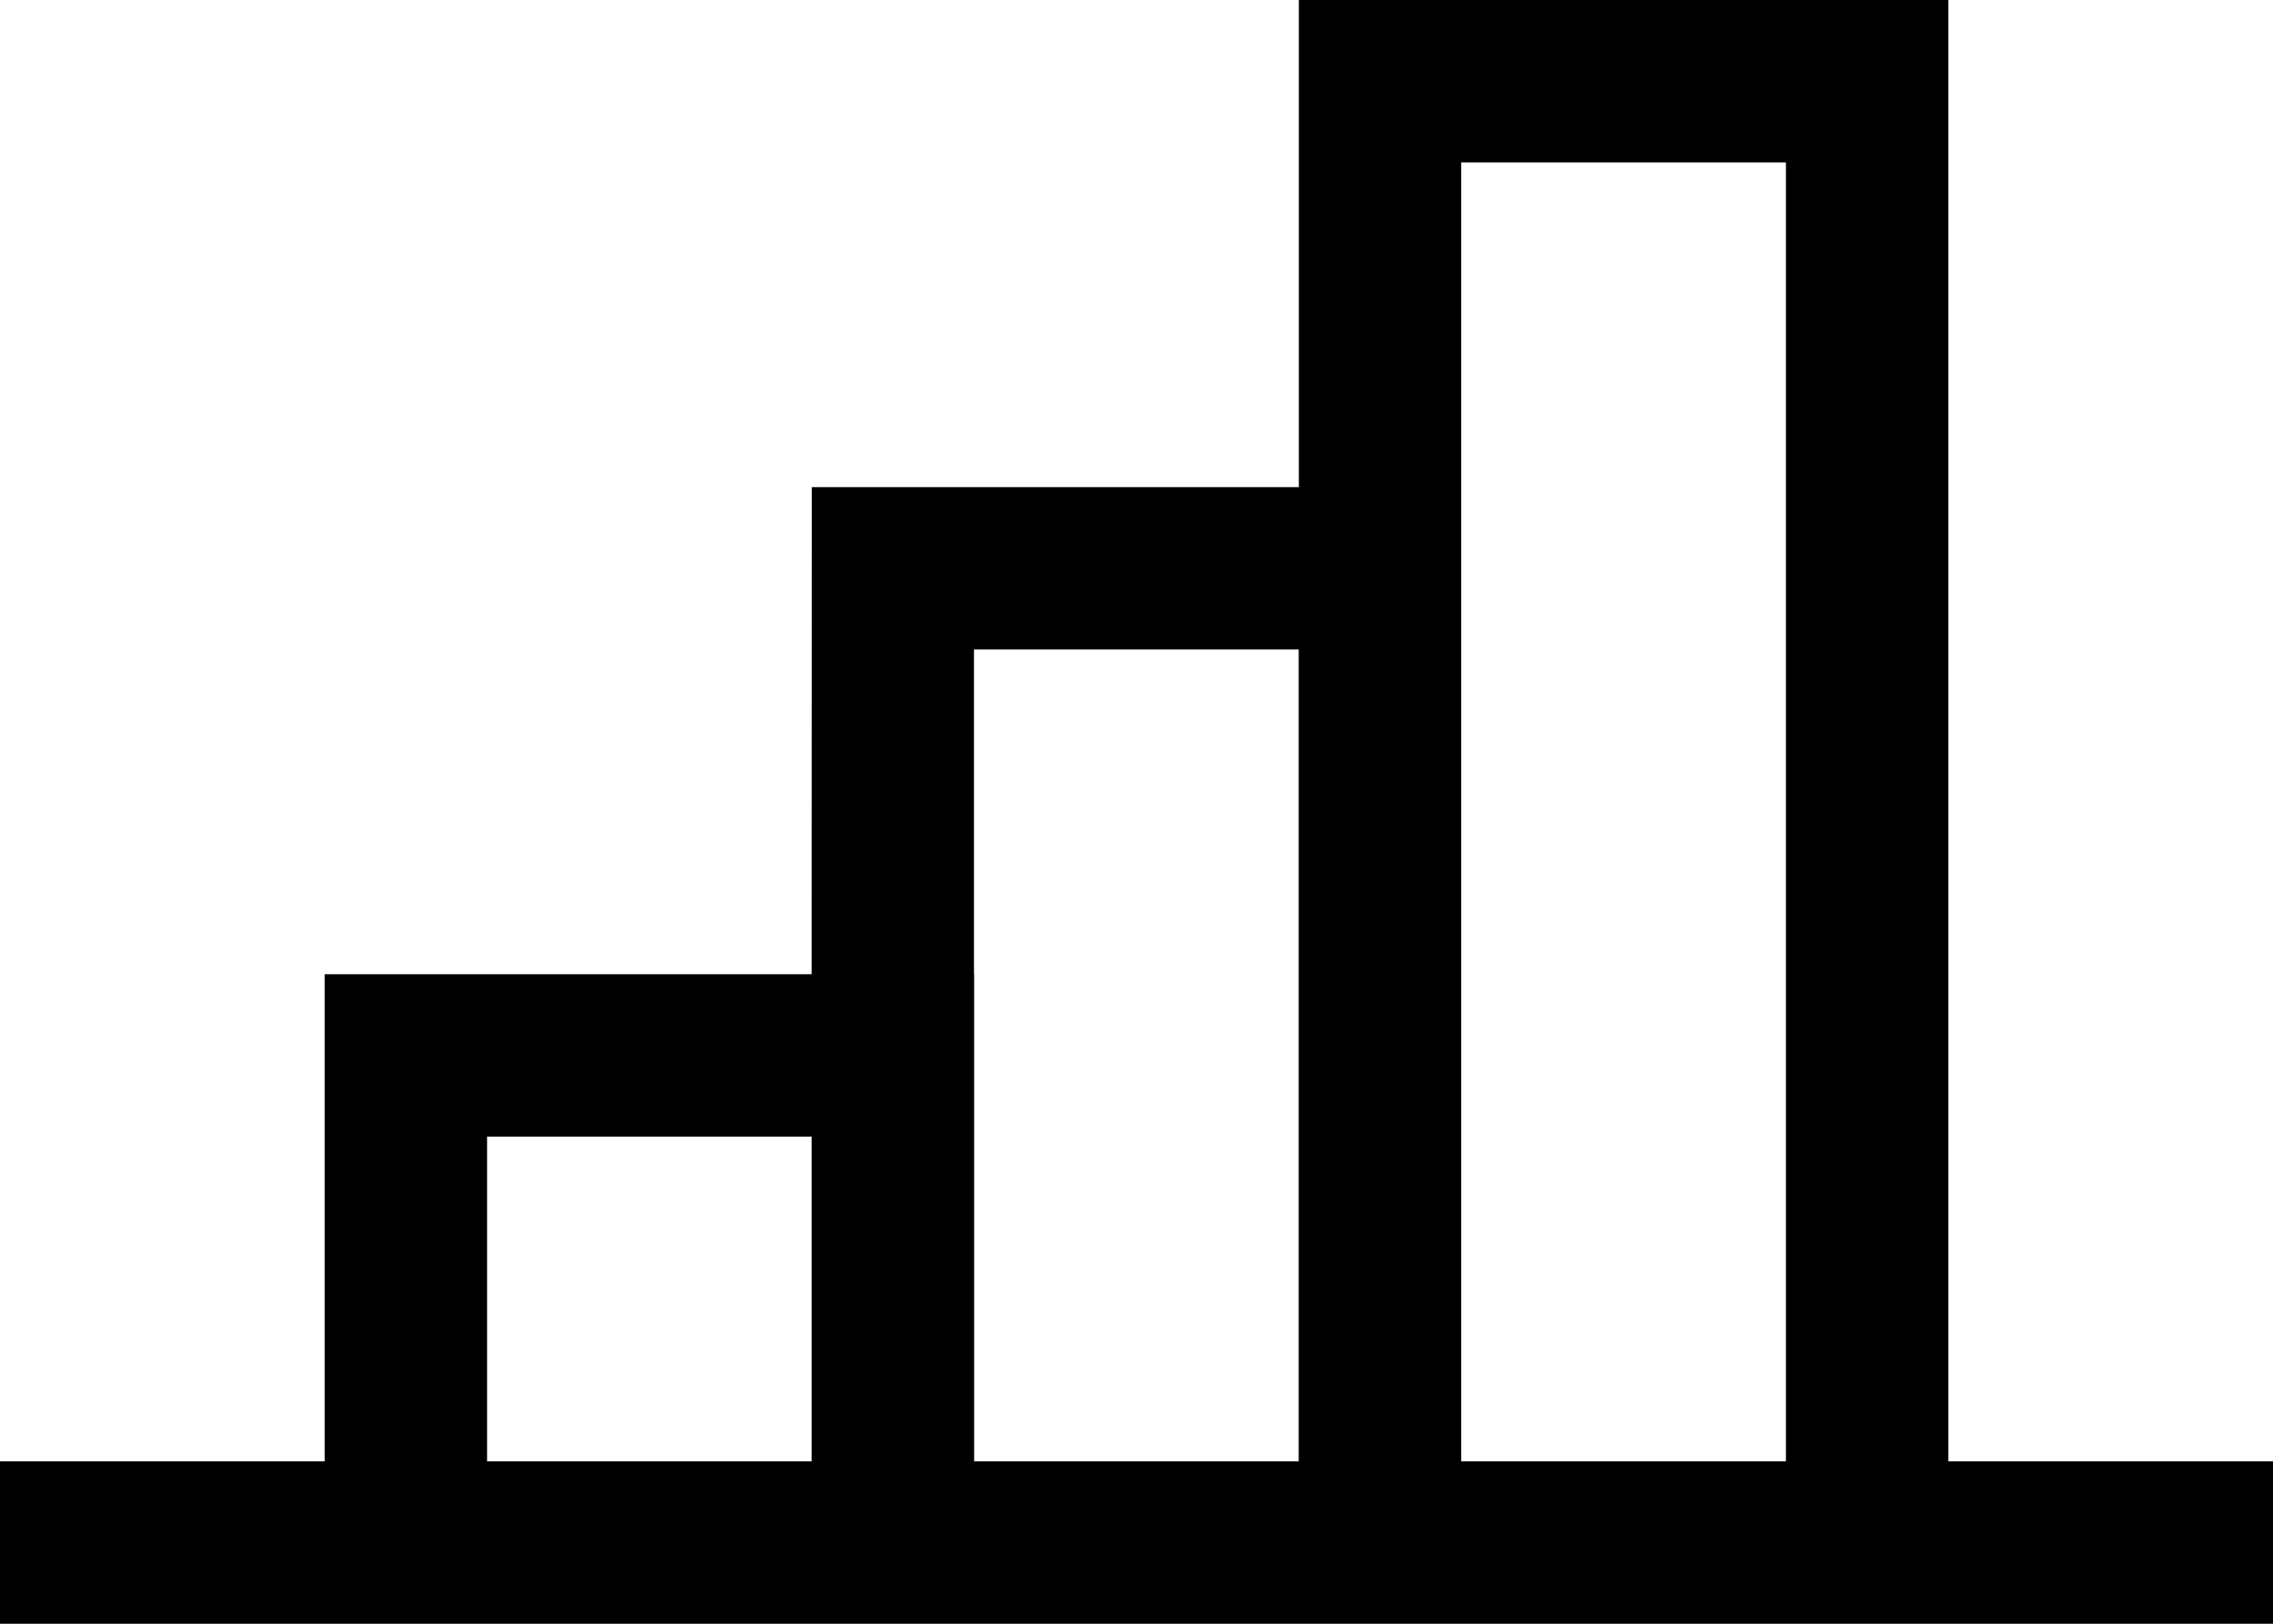 ﻿<?xml version="1.0" encoding="utf-8"?>
<svg version="1.1" xmlns:xlink="http://www.w3.org/1999/xlink" width="14px" height="10px" xmlns="http://www.w3.org/2000/svg">
  <defs>
    <pattern id="BGPattern" patternUnits="userSpaceOnUse" alignment="0 0" imageRepeat="None" />
    <mask fill="white" id="Clip3272">
      <path d="M 14 10  L 0 10  L 0 9  L 2 9  L 2 6  L 4.999 6  L 5 3  L 8 3  L 8 0  L 12 0  L 12 9  L 14 9  L 14 10  Z M 4.999 9  L 4.999 7  L 3 7  L 3 9  L 4.999 9  Z M 7.999 9  L 7.999 4  L 5.999 4  L 5.999 6  L 6 6  L 6 9  L 7.999 9  Z M 11 9  L 11 1  L 9 1  L 9 9  L 11 9  Z " fill-rule="evenodd" />
    </mask>
  </defs>
  <g>
    <path d="M 14 10  L 0 10  L 0 9  L 2 9  L 2 6  L 4.999 6  L 5 3  L 8 3  L 8 0  L 12 0  L 12 9  L 14 9  L 14 10  Z M 4.999 9  L 4.999 7  L 3 7  L 3 9  L 4.999 9  Z M 7.999 9  L 7.999 4  L 5.999 4  L 5.999 6  L 6 6  L 6 9  L 7.999 9  Z M 11 9  L 11 1  L 9 1  L 9 9  L 11 9  Z " fill-rule="nonzero" fill="rgba(0, 0, 0, 1)" stroke="none" class="fill" />
    <path d="M 14 10  L 0 10  L 0 9  L 2 9  L 2 6  L 4.999 6  L 5 3  L 8 3  L 8 0  L 12 0  L 12 9  L 14 9  L 14 10  Z " stroke-width="0" stroke-dasharray="0" stroke="rgba(255, 255, 255, 0)" fill="none" class="stroke" mask="url(#Clip3272)" />
    <path d="M 4.999 9  L 4.999 7  L 3 7  L 3 9  L 4.999 9  Z " stroke-width="0" stroke-dasharray="0" stroke="rgba(255, 255, 255, 0)" fill="none" class="stroke" mask="url(#Clip3272)" />
    <path d="M 7.999 9  L 7.999 4  L 5.999 4  L 5.999 6  L 6 6  L 6 9  L 7.999 9  Z " stroke-width="0" stroke-dasharray="0" stroke="rgba(255, 255, 255, 0)" fill="none" class="stroke" mask="url(#Clip3272)" />
    <path d="M 11 9  L 11 1  L 9 1  L 9 9  L 11 9  Z " stroke-width="0" stroke-dasharray="0" stroke="rgba(255, 255, 255, 0)" fill="none" class="stroke" mask="url(#Clip3272)" />
  </g>
</svg>